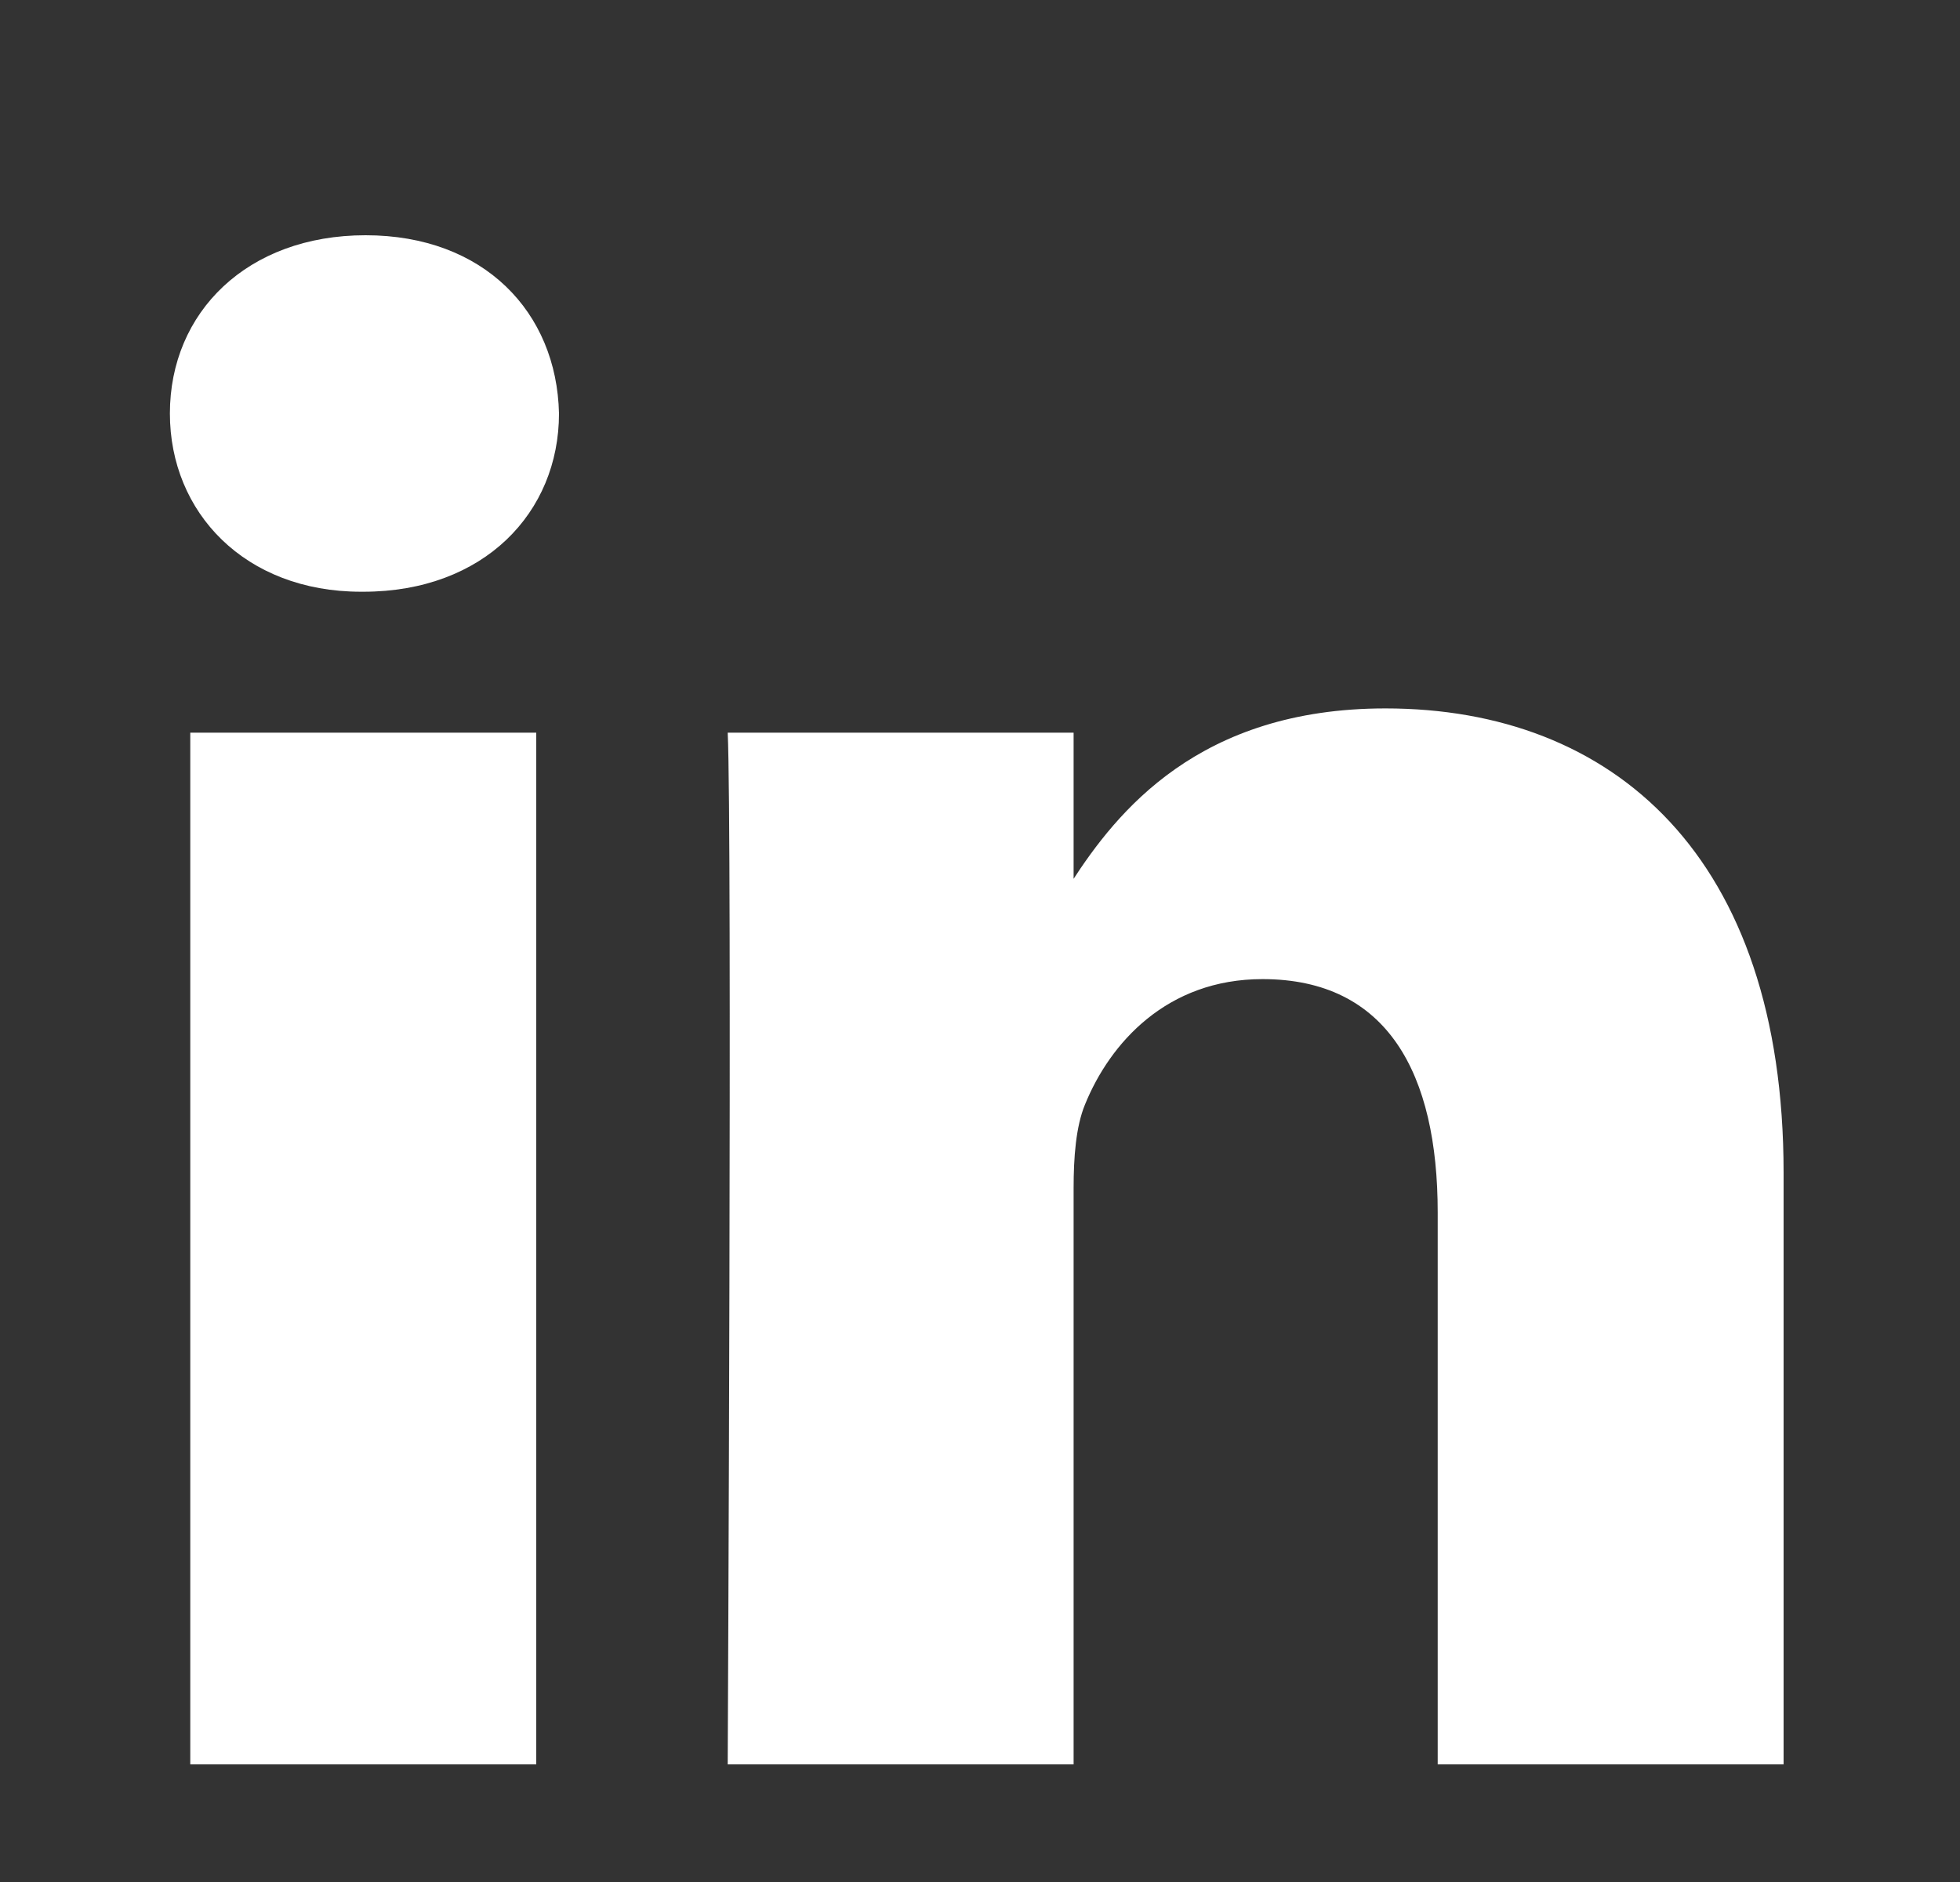 <svg width="25" height="24" viewBox="0 0 25 24" fill="none" xmlns="http://www.w3.org/2000/svg">
<rect x="0" y="0" width="25" height="24" fill="#333333" stroke="none"/>
<path d="M6.84 22.5V9.343H2.427V22.5H6.84ZM4.634 7.546C6.173 7.546 7.13 6.536 7.13 5.273C7.102 3.982 6.173 3 4.663 3C3.154 3 2.167 3.982 2.167 5.273C2.167 6.536 3.124 7.546 4.605 7.546H4.634H4.634ZM9.282 22.5H13.694V15.153C13.694 14.759 13.723 14.367 13.839 14.086C14.158 13.3 14.884 12.486 16.103 12.486C17.7 12.486 18.338 13.693 18.338 15.461V22.5H22.75V14.956C22.75 10.915 20.574 9.034 17.671 9.034C15.29 9.034 14.245 10.353 13.665 11.251H13.694V9.343H9.282C9.34 10.578 9.282 22.5 9.282 22.5L9.282 22.5Z" fill="white"/>
</svg>
